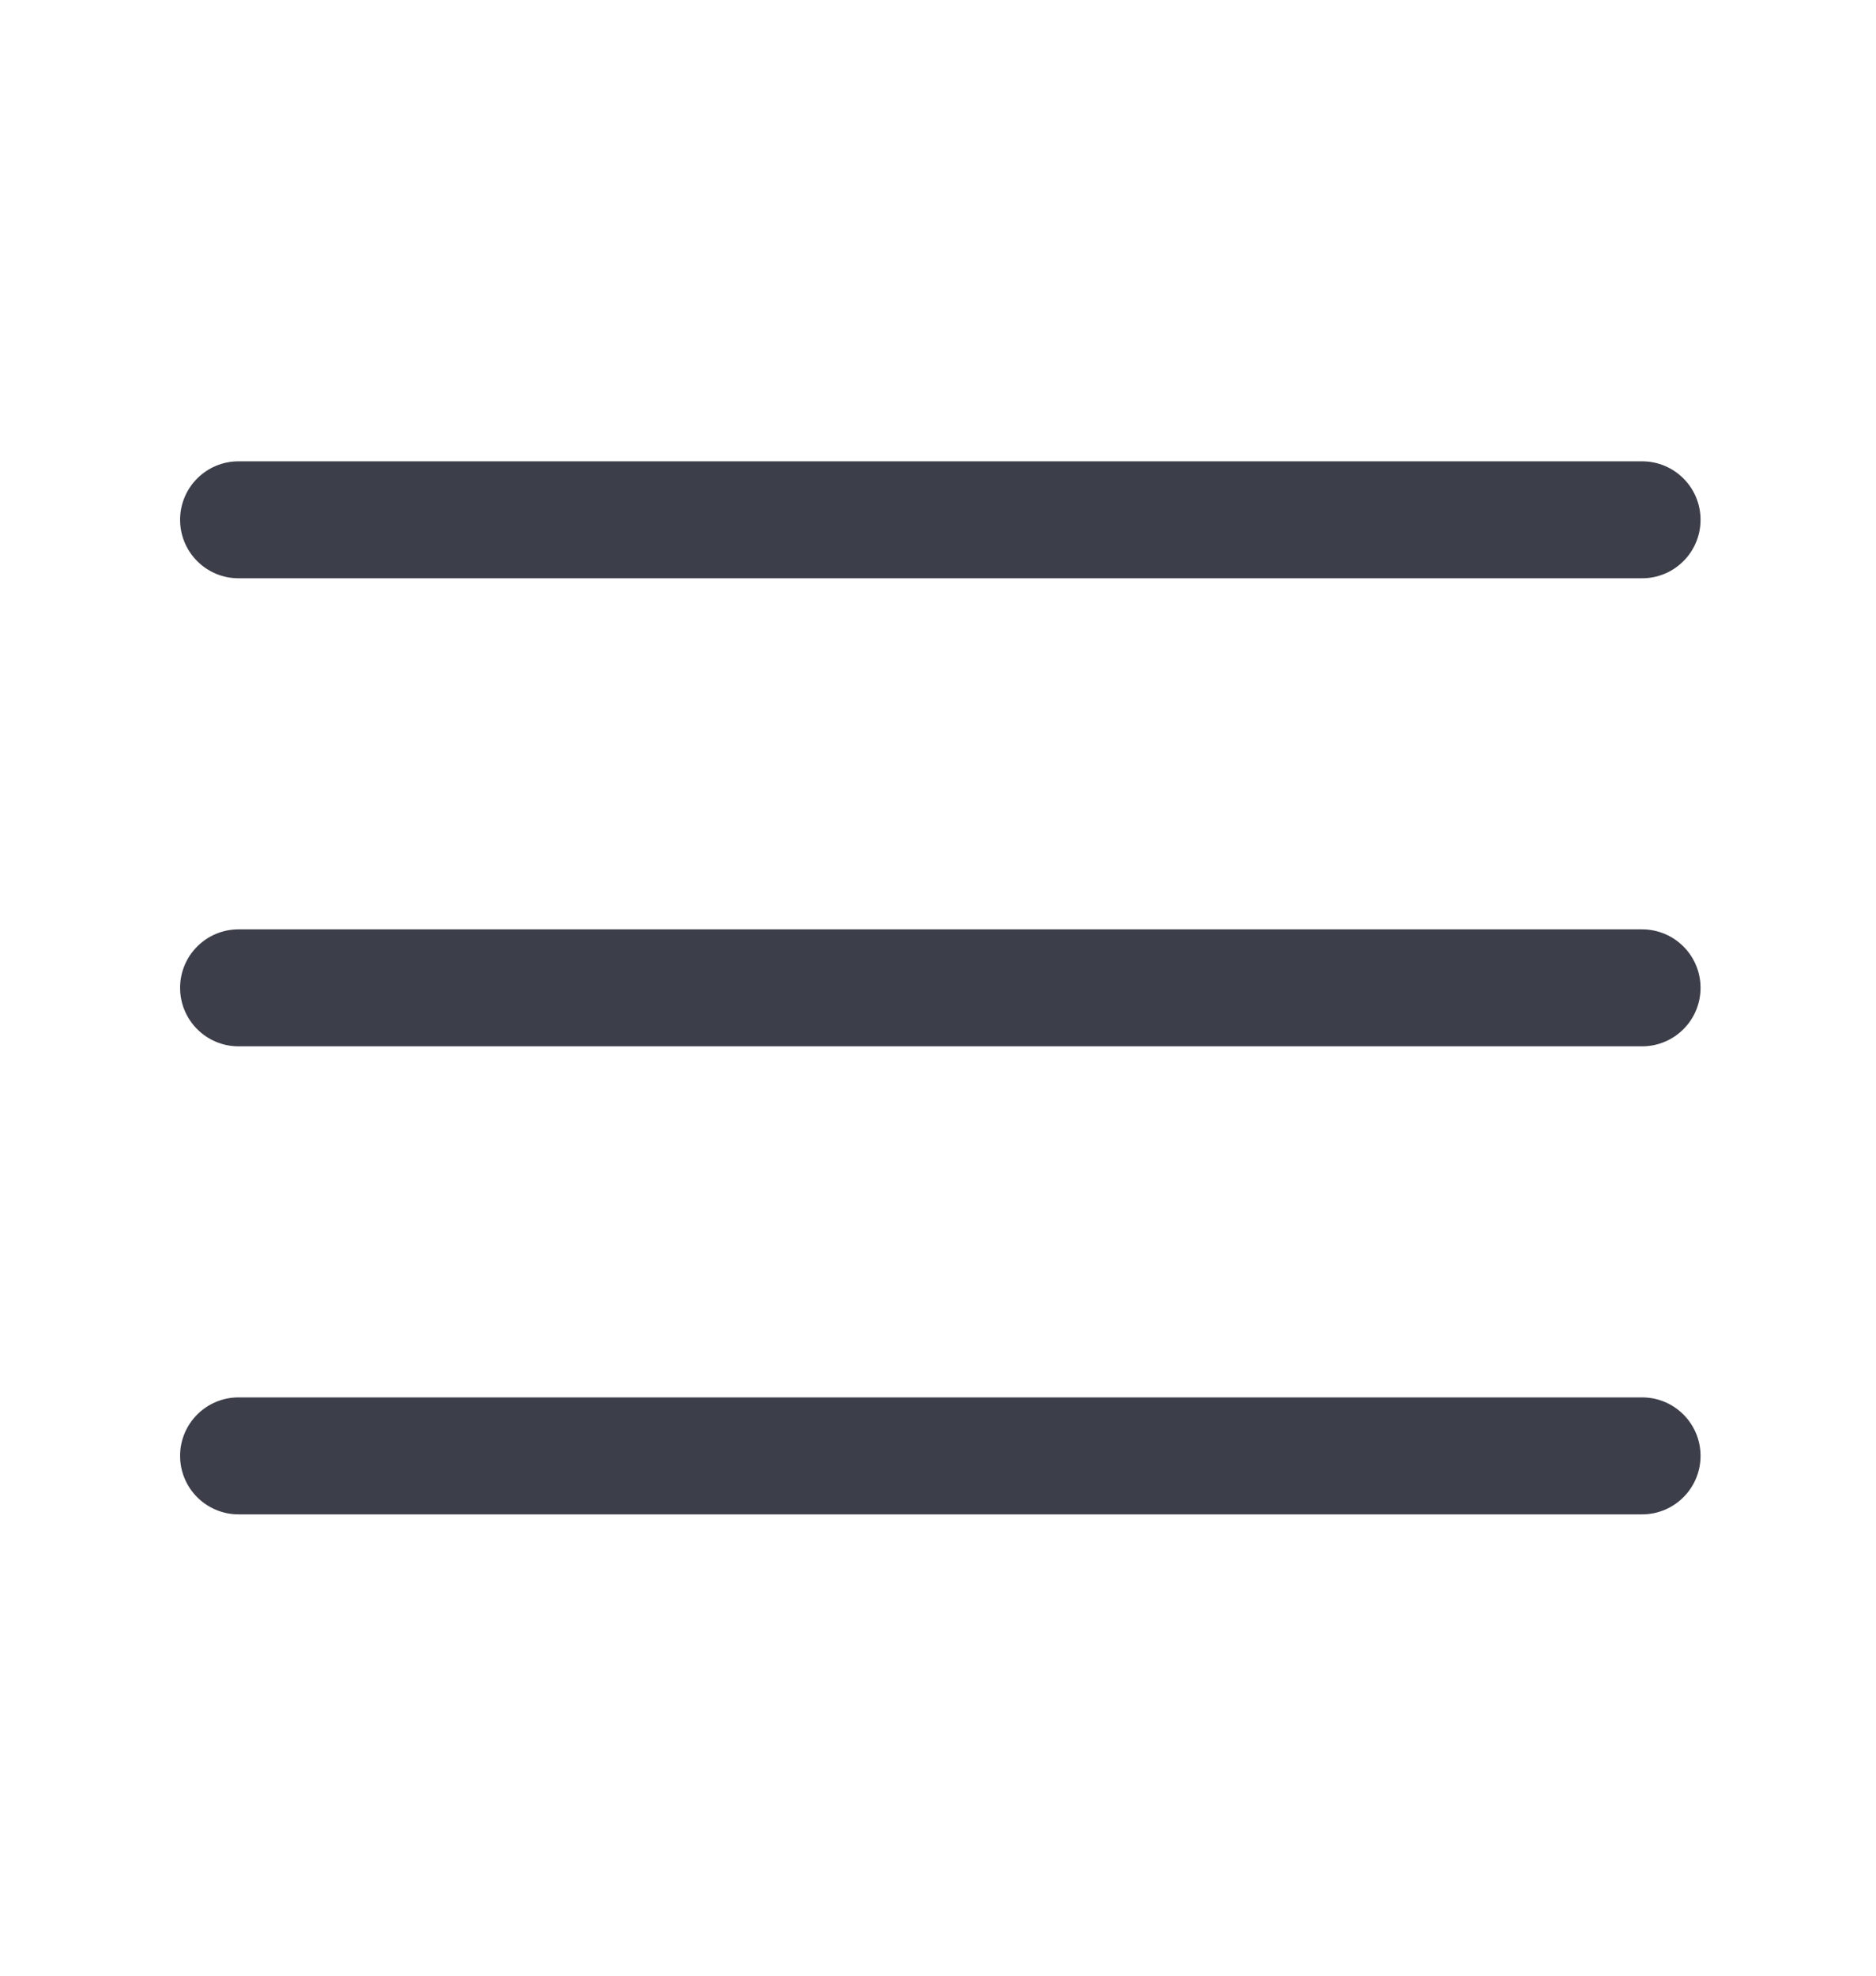 <svg xmlns="http://www.w3.org/2000/svg" width="19" height="20" viewBox="0 0 19 20" fill="none">
  <path fill-rule="evenodd" clip-rule="evenodd" d="M1.824 5.262C1.824 4.935 2.089 4.67 2.416 4.67H16.631C16.958 4.67 17.223 4.935 17.223 5.262C17.223 5.589 16.958 5.854 16.631 5.854H2.416C2.089 5.854 1.824 5.589 1.824 5.262Z" fill="#3C3E49"/>
  <path fill-rule="evenodd" clip-rule="evenodd" d="M1.824 10C1.824 9.673 2.089 9.408 2.416 9.408H16.631C16.958 9.408 17.223 9.673 17.223 10C17.223 10.327 16.958 10.592 16.631 10.592H2.416C2.089 10.592 1.824 10.327 1.824 10Z" fill="#3C3E49"/>
  <path fill-rule="evenodd" clip-rule="evenodd" d="M1.824 14.738C1.824 14.411 2.089 14.146 2.416 14.146H16.631C16.958 14.146 17.223 14.411 17.223 14.738C17.223 15.065 16.958 15.33 16.631 15.33H2.416C2.089 15.33 1.824 15.065 1.824 14.738Z" fill="#3C3E49"/>
</svg>